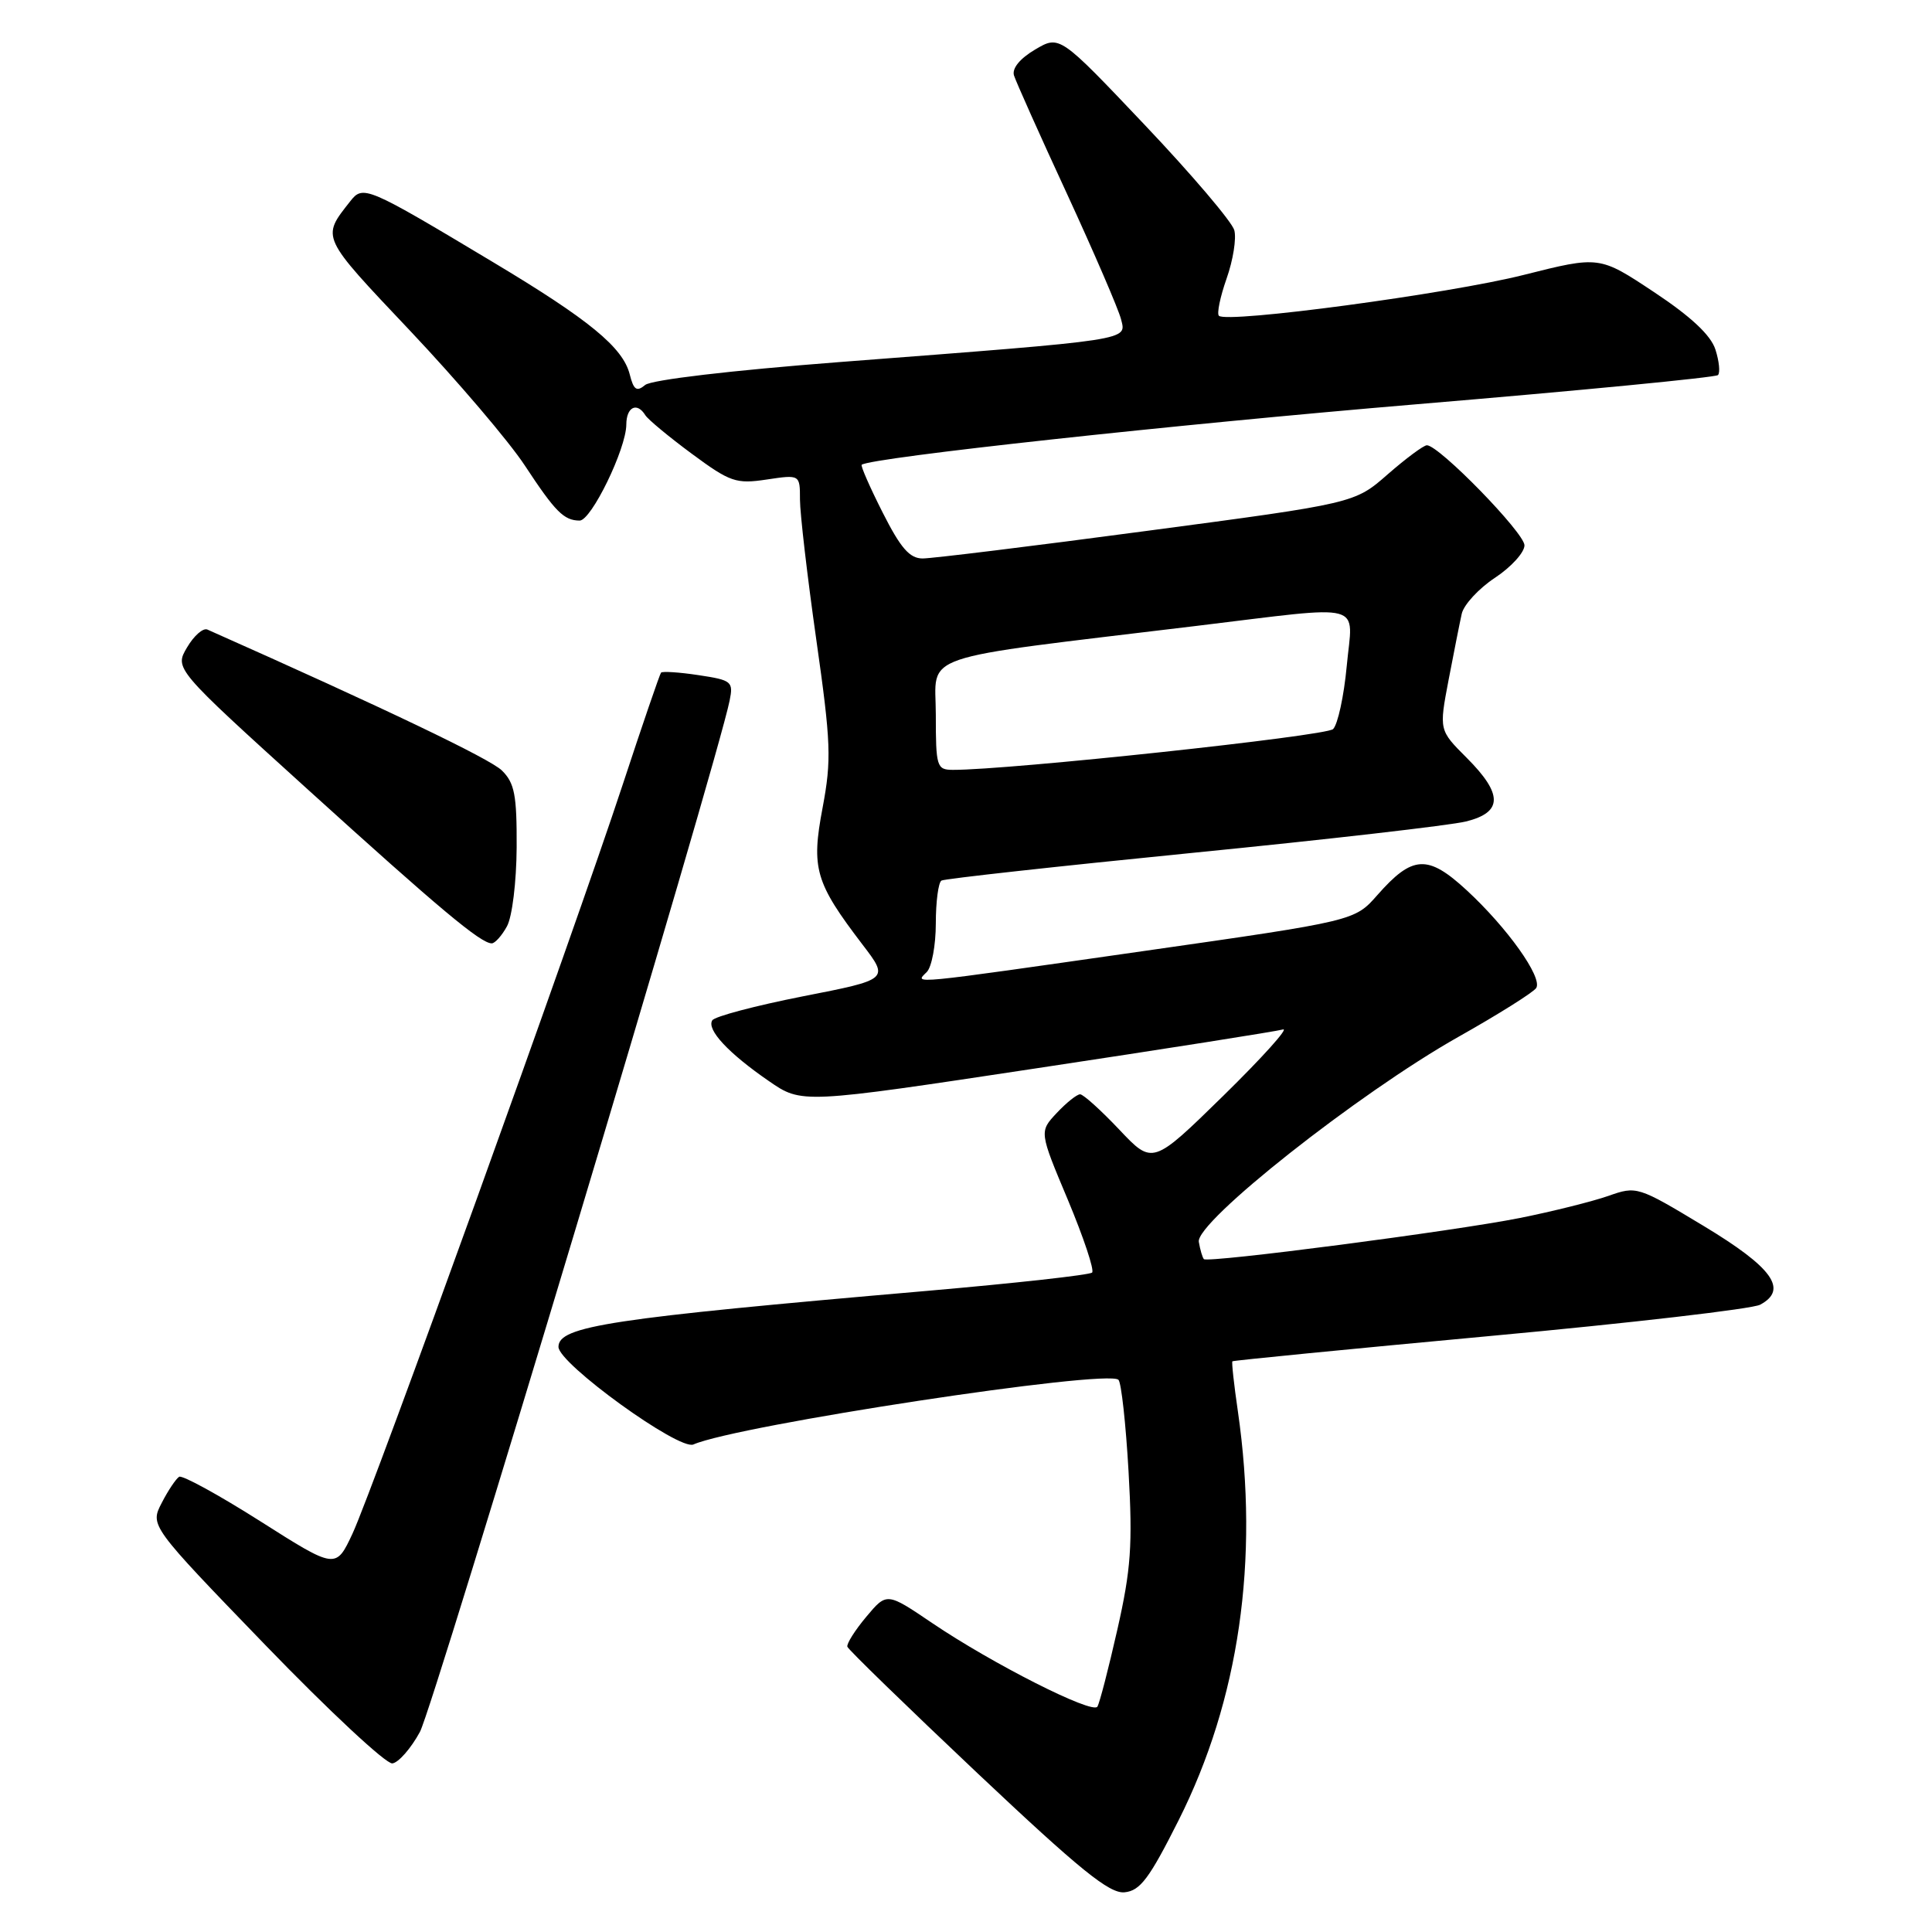 <?xml version="1.0" encoding="UTF-8" standalone="no"?>
<!DOCTYPE svg PUBLIC "-//W3C//DTD SVG 1.1//EN" "http://www.w3.org/Graphics/SVG/1.1/DTD/svg11.dtd" >
<svg xmlns="http://www.w3.org/2000/svg" xmlns:xlink="http://www.w3.org/1999/xlink" version="1.1" viewBox="0 0 256 256">
 <g >
 <path fill="currentColor"
d=" M 156.18 241.18 C 164.19 225.25 166.87 206.72 164.03 187.04 C 163.51 183.48 163.18 180.49 163.30 180.38 C 163.41 180.27 178.76 178.76 197.42 177.03 C 216.07 175.31 232.18 173.44 233.23 172.88 C 236.98 170.87 234.88 167.95 225.70 162.42 C 217.01 157.18 216.86 157.14 213.10 158.47 C 211.00 159.20 205.74 160.52 201.39 161.39 C 192.67 163.13 160.04 167.38 159.52 166.84 C 159.34 166.65 159.03 165.63 158.85 164.56 C 158.38 161.95 180.00 144.87 193.21 137.41 C 198.56 134.40 203.21 131.47 203.56 130.91 C 204.42 129.52 199.71 122.91 194.33 117.95 C 189.18 113.20 187.16 113.31 182.50 118.61 C 179.50 122.02 179.50 122.02 151.60 126.01 C 119.93 130.54 121.18 130.42 122.80 128.80 C 123.46 128.14 124.00 125.24 124.00 122.36 C 124.00 119.48 124.34 116.92 124.75 116.68 C 125.16 116.44 140.12 114.79 158.00 113.01 C 175.88 111.24 192.19 109.36 194.25 108.85 C 199.14 107.64 199.16 105.23 194.34 100.41 C 190.68 96.75 190.68 96.75 191.94 90.12 C 192.64 86.48 193.42 82.52 193.69 81.32 C 193.96 80.13 195.94 77.98 198.09 76.56 C 200.24 75.14 202.00 73.20 202.00 72.26 C 202.00 70.61 190.68 59.00 189.07 59.00 C 188.64 59.00 186.31 60.73 183.89 62.84 C 179.50 66.69 179.50 66.69 152.00 70.34 C 136.88 72.36 123.49 74.00 122.26 74.00 C 120.53 74.00 119.34 72.63 116.95 67.90 C 115.25 64.54 114.01 61.70 114.18 61.58 C 115.55 60.62 155.49 56.27 187.78 53.56 C 209.39 51.75 227.32 50.01 227.64 49.70 C 227.95 49.38 227.80 47.86 227.30 46.31 C 226.69 44.41 224.05 41.94 219.16 38.70 C 211.93 33.90 211.93 33.90 201.89 36.43 C 191.98 38.93 162.54 42.88 161.51 41.84 C 161.22 41.55 161.68 39.33 162.53 36.91 C 163.39 34.48 163.85 31.60 163.55 30.50 C 163.25 29.40 157.92 23.13 151.70 16.57 C 140.40 4.65 140.40 4.65 137.15 6.57 C 135.14 7.76 134.07 9.07 134.36 10.00 C 134.62 10.82 137.77 17.88 141.38 25.68 C 144.98 33.49 148.20 40.96 148.54 42.29 C 149.25 45.14 150.39 44.97 111.19 47.98 C 96.92 49.08 86.31 50.33 85.49 51.01 C 84.36 51.95 83.96 51.67 83.44 49.60 C 82.54 46.04 78.08 42.37 65.37 34.76 C 48.54 24.67 48.11 24.49 46.40 26.68 C 42.57 31.55 42.43 31.23 54.36 43.85 C 60.60 50.46 67.44 58.48 69.54 61.68 C 73.59 67.83 74.71 68.96 76.80 68.98 C 78.34 69.00 82.98 59.47 82.99 56.25 C 83.00 53.92 84.41 53.23 85.51 55.02 C 85.86 55.58 88.63 57.88 91.66 60.12 C 96.75 63.88 97.53 64.15 101.59 63.54 C 106.00 62.88 106.00 62.88 106.00 66.19 C 106.00 68.01 106.97 76.36 108.16 84.74 C 110.11 98.44 110.19 100.68 109.00 107.02 C 107.47 115.09 108.02 116.94 114.27 125.14 C 117.82 129.78 117.82 129.78 106.38 132.02 C 100.10 133.26 94.69 134.69 94.38 135.20 C 93.61 136.43 96.52 139.56 101.87 143.24 C 106.23 146.26 106.23 146.26 137.37 141.55 C 154.49 138.97 169.18 136.65 170.00 136.41 C 170.82 136.17 167.28 140.11 162.12 145.17 C 152.73 154.36 152.73 154.36 148.31 149.68 C 145.88 147.11 143.54 145.00 143.12 145.00 C 142.70 145.00 141.30 146.11 140.03 147.47 C 137.70 149.95 137.70 149.95 141.50 158.99 C 143.58 163.97 145.03 168.30 144.71 168.62 C 144.39 168.94 134.54 170.03 122.82 171.05 C 80.79 174.69 74.00 175.72 74.00 178.47 C 74.00 180.68 89.98 192.24 91.88 191.40 C 97.71 188.85 146.71 181.39 148.20 182.83 C 148.58 183.20 149.18 188.68 149.54 195.00 C 150.09 204.73 149.86 207.95 148.06 215.91 C 146.89 221.08 145.70 225.68 145.41 226.14 C 144.77 227.18 131.48 220.45 123.50 215.05 C 117.50 210.99 117.50 210.99 114.78 214.24 C 113.28 216.03 112.16 217.81 112.28 218.20 C 112.40 218.58 120.15 226.11 129.50 234.94 C 143.10 247.77 147.00 250.93 149.00 250.74 C 151.08 250.54 152.29 248.92 156.18 241.18 Z  M 55.64 229.49 C 57.46 226.15 95.04 101.01 96.68 92.83 C 97.19 90.31 96.96 90.12 92.56 89.46 C 90.00 89.07 87.76 88.93 87.59 89.13 C 87.42 89.33 85.12 96.03 82.50 104.00 C 76.00 123.74 49.44 197.35 46.71 203.21 C 44.50 207.93 44.50 207.93 34.50 201.58 C 29.00 198.09 24.16 195.44 23.74 195.68 C 23.33 195.93 22.28 197.48 21.43 199.14 C 19.87 202.15 19.87 202.15 35.18 218.00 C 43.61 226.72 51.17 233.77 51.99 233.66 C 52.80 233.56 54.45 231.68 55.64 229.49 Z  M 67.17 122.75 C 67.87 121.49 68.43 116.87 68.46 112.28 C 68.49 105.35 68.19 103.75 66.50 102.09 C 64.92 100.54 51.10 93.92 27.48 83.42 C 26.91 83.17 25.70 84.23 24.79 85.78 C 23.12 88.60 23.12 88.60 40.72 104.55 C 58.26 120.45 63.70 125.00 65.16 125.00 C 65.58 125.00 66.49 123.99 67.17 122.75 Z  M 124.00 94.68 C 124.00 86.41 120.80 87.50 158.50 82.94 C 181.37 80.18 179.25 79.62 178.45 88.25 C 178.08 92.24 177.26 96.00 176.64 96.61 C 175.69 97.53 133.62 102.04 126.25 102.01 C 124.12 102.00 124.00 101.60 124.00 94.68 Z "/>
</g>
</svg>